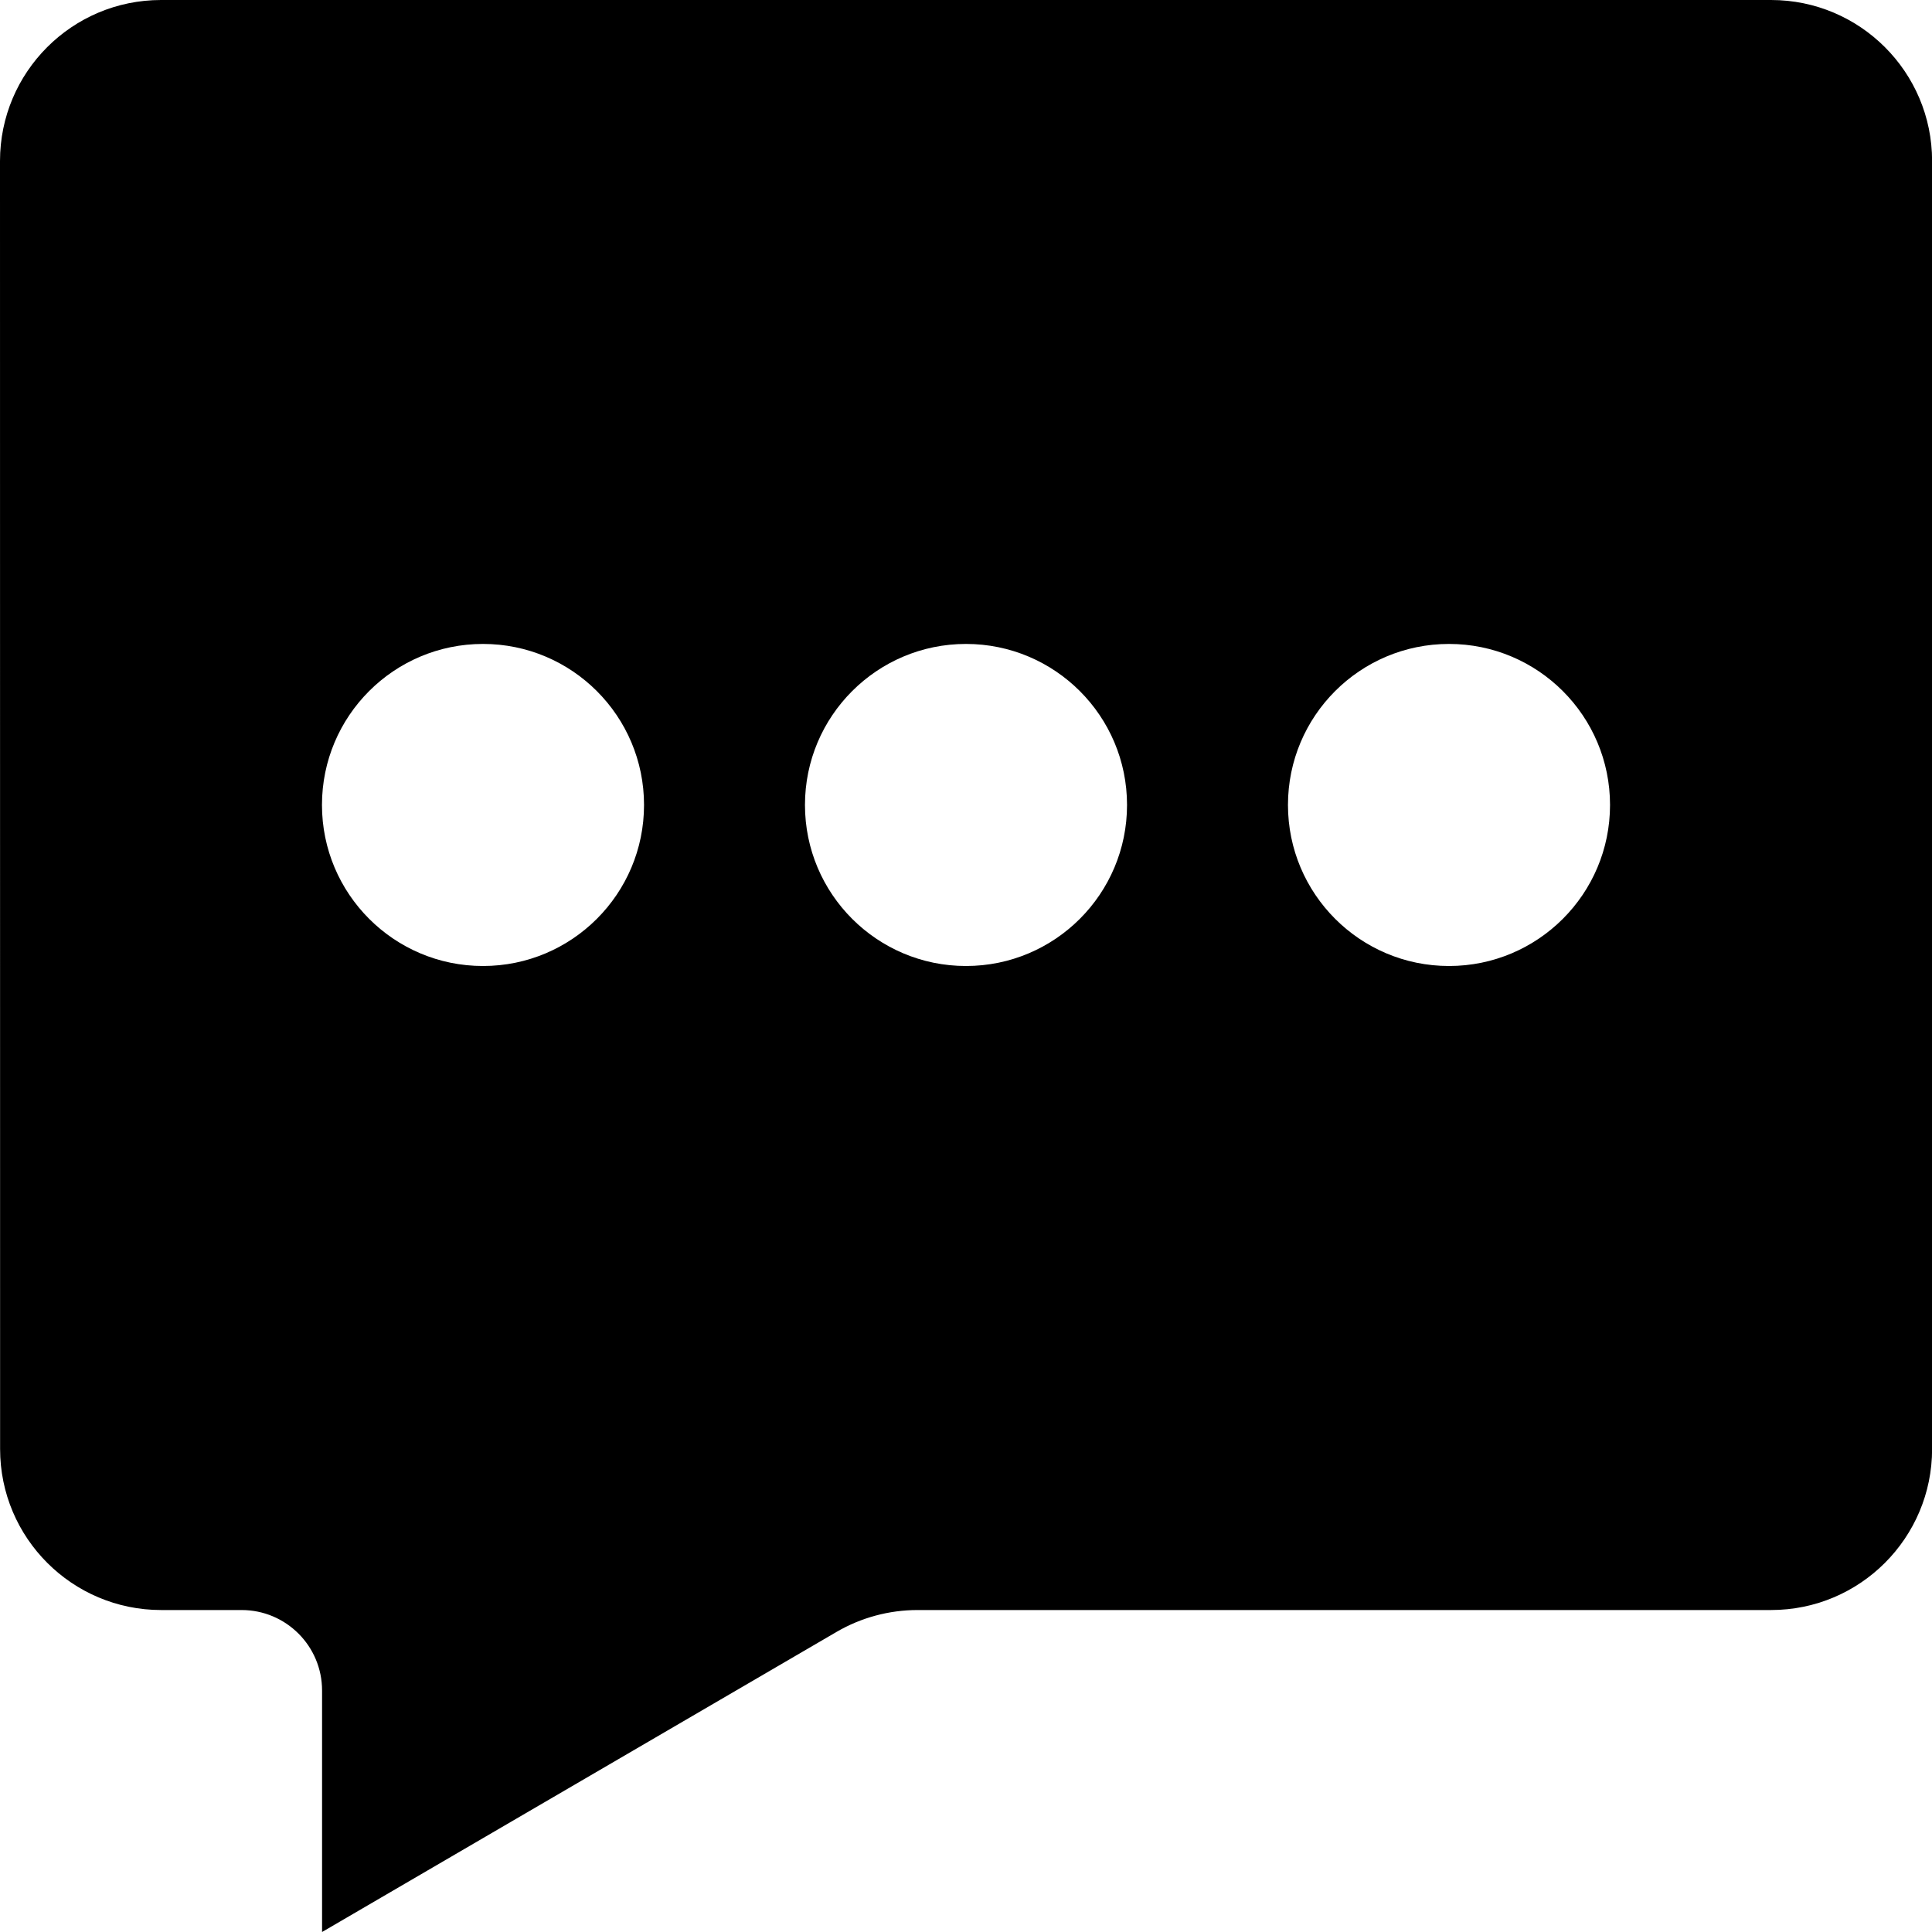 <svg fill="none" height="20" viewBox="0 0 20 20" width="20" xmlns="http://www.w3.org/2000/svg"><path clip-rule="evenodd" d="m0 1.667c0-.92.746-1.667 1.667-1.667h16.667c.92 0 1.667.746 1.667 1.667v13.333c0 .92-.746 1.667-1.667 1.667h-8.835c-.295 0-.585.078-.84.227l-5.325 3.106v-2.5c0-.46-.373-.833-.833-.833h-.833c-.92 0-1.667-.746-1.667-1.667zm5 8.333c.92 0 1.667-.746 1.667-1.667 0-.92-.746-1.667-1.667-1.667s-1.667.746-1.667 1.667c0 .92.746 1.667 1.667 1.667zm6.667-1.667c0 .92-.746 1.667-1.667 1.667-.92 0-1.667-.746-1.667-1.667 0-.92.746-1.667 1.667-1.667.92 0 1.667.746 1.667 1.667zm3.333 1.667c.92 0 1.667-.746 1.667-1.667 0-.92-.746-1.667-1.667-1.667s-1.667.746-1.667 1.667c0 .92.746 1.667 1.667 1.667z" fill="#000" fill-rule="evenodd"/></svg>